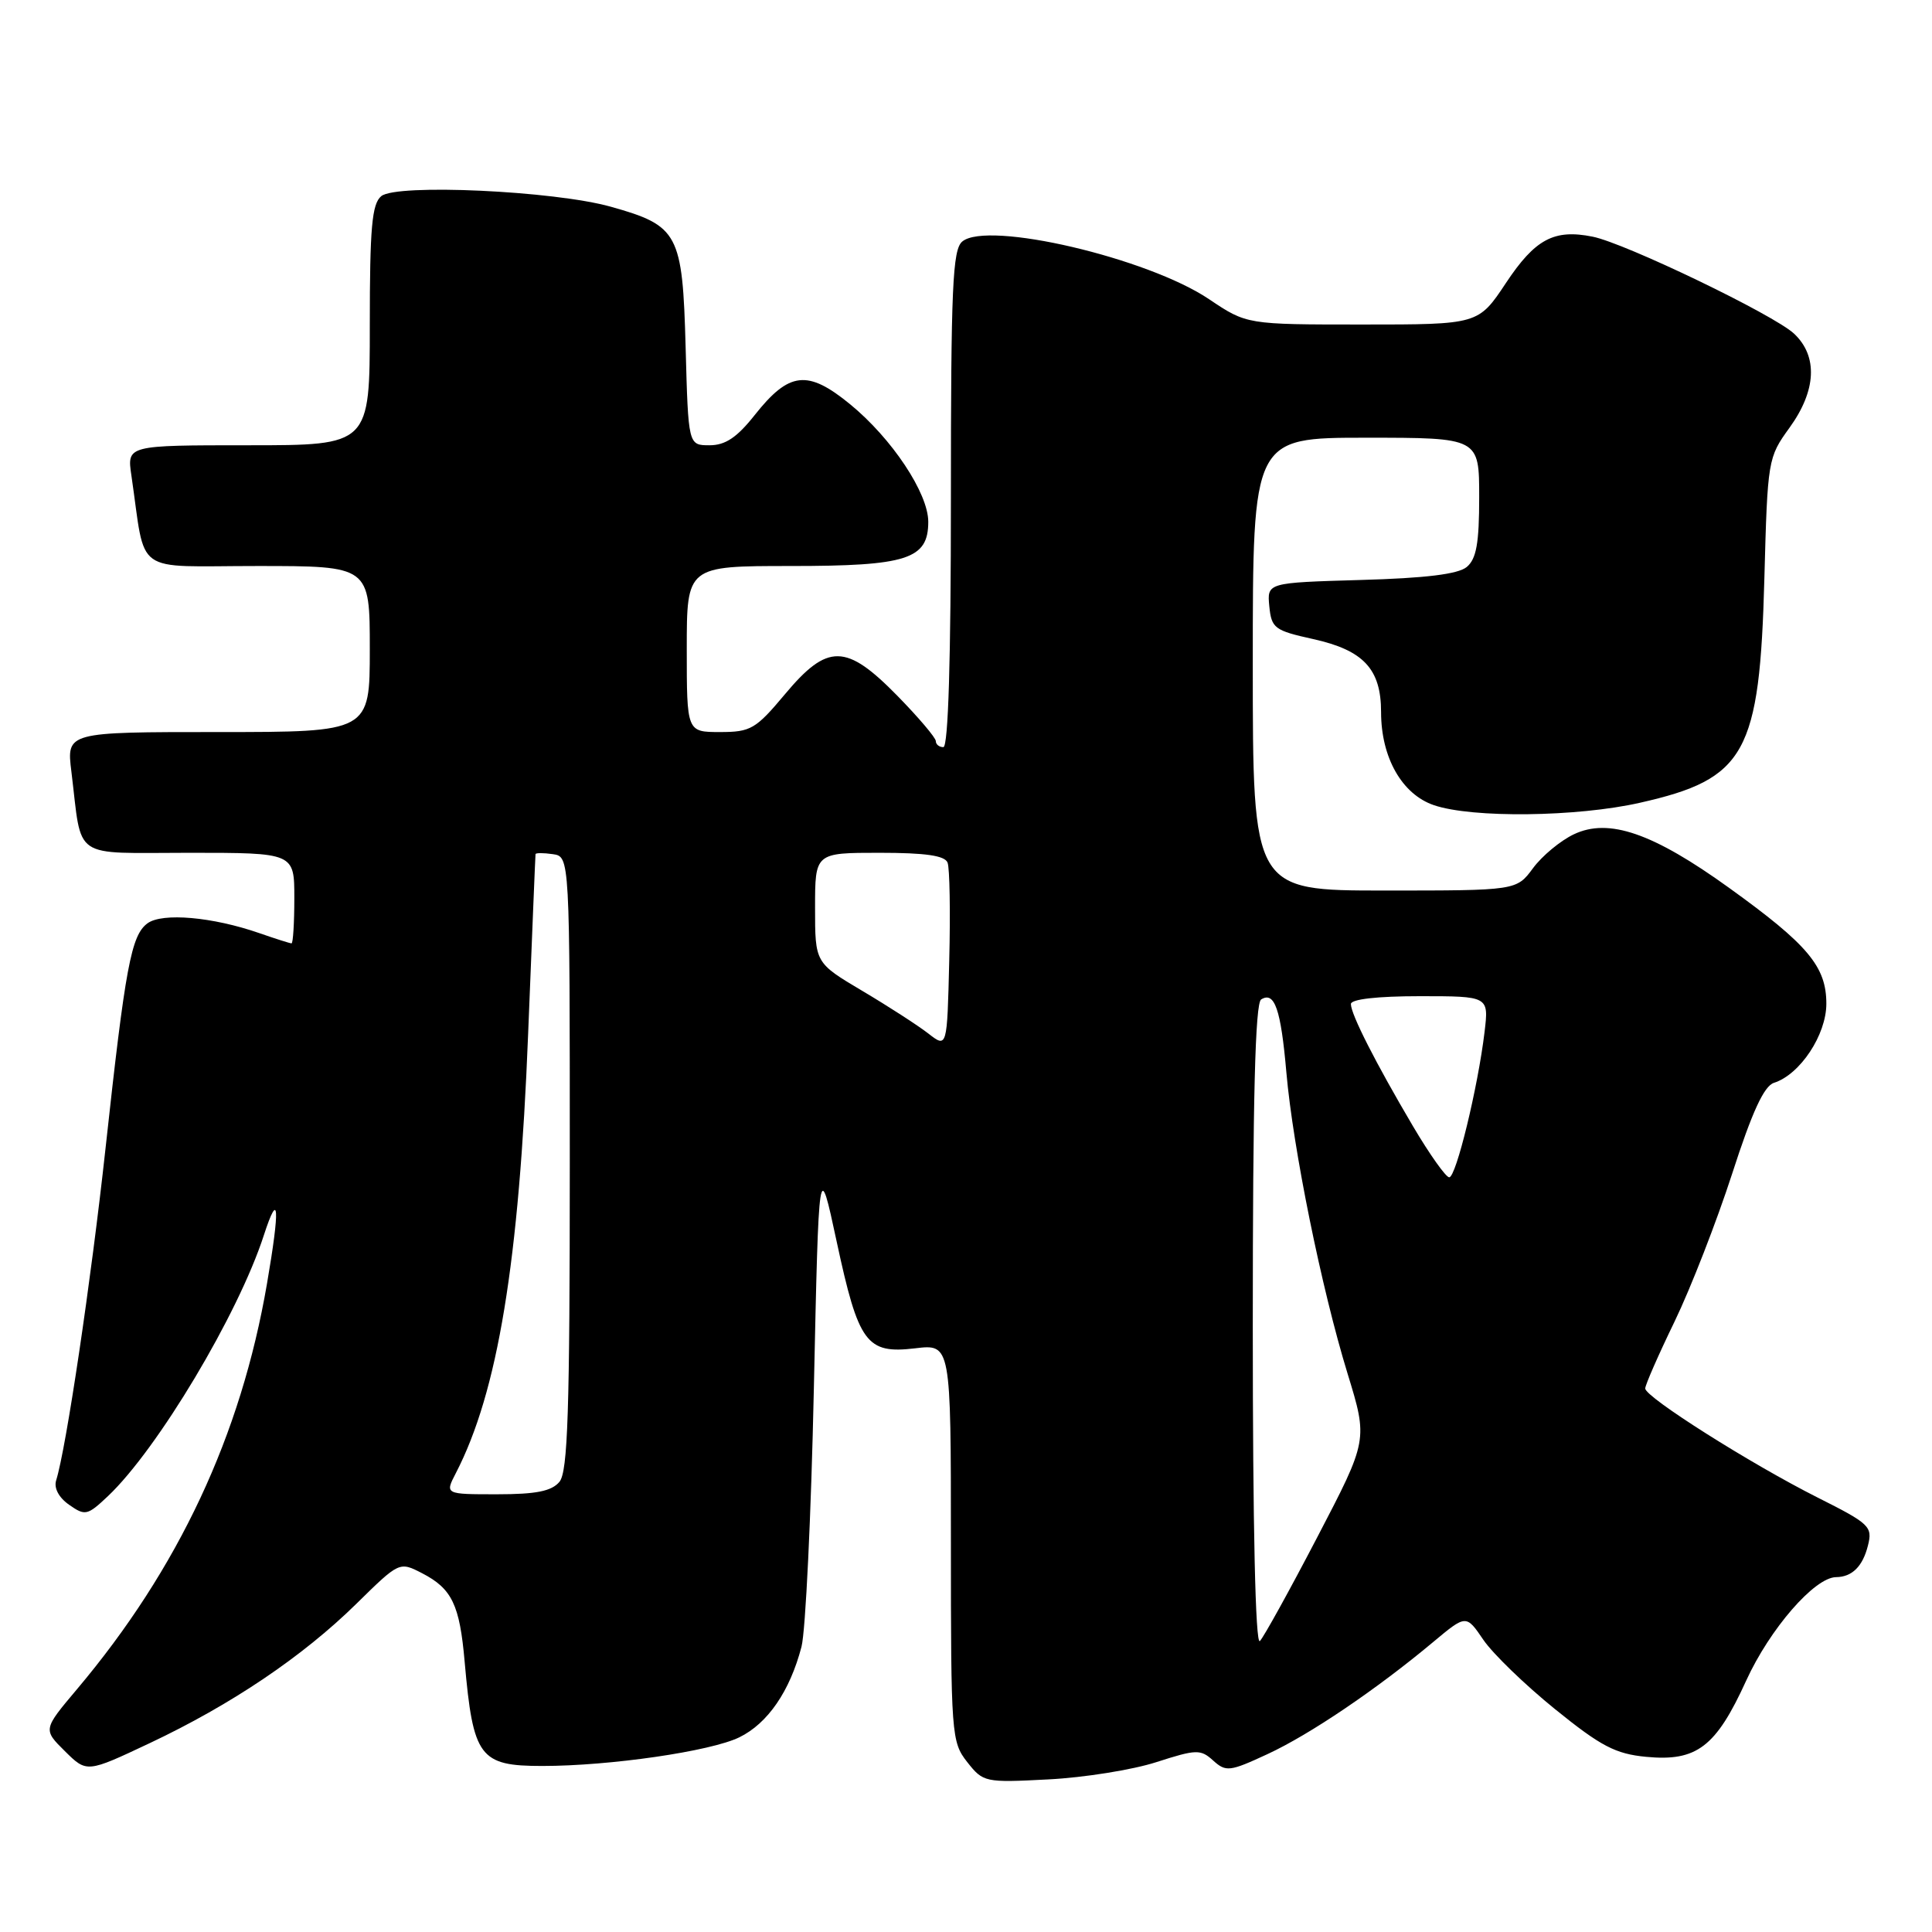 <?xml version="1.0" encoding="UTF-8" standalone="no"?>
<!DOCTYPE svg PUBLIC "-//W3C//DTD SVG 1.1//EN" "http://www.w3.org/Graphics/SVG/1.1/DTD/svg11.dtd" >
<svg xmlns="http://www.w3.org/2000/svg" xmlns:xlink="http://www.w3.org/1999/xlink" version="1.1" viewBox="0 0 256 256">
 <g >
 <path fill="currentColor"
d=" M 153.23 233.49 C 158.54 231.78 159.09 231.77 160.76 233.29 C 162.45 234.81 162.95 234.75 167.95 232.43 C 173.55 229.84 182.40 223.85 189.90 217.58 C 194.27 213.93 194.27 213.93 196.55 217.28 C 197.80 219.12 202.08 223.26 206.06 226.48 C 212.14 231.40 214.06 232.40 218.13 232.79 C 224.82 233.43 227.37 231.49 231.38 222.69 C 234.51 215.84 240.43 209.02 243.28 208.98 C 245.41 208.96 246.82 207.56 247.51 204.80 C 248.15 202.28 247.75 201.90 240.84 198.43 C 231.98 193.97 218.00 185.13 218.00 183.98 C 218.00 183.52 219.75 179.52 221.90 175.09 C 224.04 170.66 227.46 161.87 229.51 155.55 C 232.16 147.33 233.74 143.90 235.06 143.48 C 238.52 142.38 242.00 137.12 242.00 133.00 C 242.00 128.07 239.57 125.17 229.12 117.65 C 219.02 110.37 213.16 108.35 208.54 110.55 C 206.77 111.39 204.33 113.41 203.13 115.04 C 200.94 118.00 200.94 118.00 183.47 118.00 C 166.00 118.00 166.00 118.00 166.00 88.00 C 166.00 58.00 166.00 58.00 181.00 58.00 C 196.00 58.00 196.00 58.00 196.00 65.88 C 196.00 71.98 195.63 74.06 194.35 75.13 C 193.20 76.08 188.89 76.61 180.29 76.85 C 167.89 77.21 167.89 77.21 168.19 80.34 C 168.48 83.25 168.88 83.55 174.00 84.68 C 180.68 86.16 183.00 88.65 183.00 94.36 C 183.00 100.38 185.77 105.25 190.00 106.69 C 195.06 108.42 208.96 108.26 217.30 106.37 C 231.32 103.21 233.17 99.86 233.79 76.59 C 234.21 60.94 234.26 60.62 237.11 56.69 C 240.68 51.76 240.91 47.20 237.72 44.21 C 235.07 41.72 215.35 32.22 211.03 31.36 C 205.92 30.33 203.41 31.68 199.55 37.49 C 195.89 43.00 195.89 43.00 180.55 43.00 C 165.20 43.00 165.20 43.00 160.20 39.64 C 152.07 34.17 130.86 29.21 127.51 32.00 C 126.22 33.06 126.00 38.07 126.00 66.12 C 126.00 87.37 125.65 99.00 125.00 99.00 C 124.45 99.00 124.00 98.64 124.00 98.20 C 124.00 97.76 121.71 95.06 118.91 92.20 C 112.11 85.26 109.67 85.22 104.00 92.00 C 100.14 96.61 99.47 97.00 95.41 97.00 C 91.00 97.00 91.00 97.00 91.00 86.00 C 91.00 75.00 91.00 75.00 104.78 75.00 C 120.20 75.00 123.00 74.10 123.00 69.14 C 123.00 65.35 118.18 58.10 112.65 53.57 C 107.01 48.95 104.57 49.23 100.00 55.00 C 97.65 57.97 96.11 59.00 94.02 59.00 C 91.20 59.00 91.20 59.00 90.85 46.03 C 90.44 30.92 89.91 29.91 80.93 27.39 C 73.41 25.28 52.53 24.32 50.52 25.99 C 49.28 27.01 49.00 30.15 49.00 43.12 C 49.00 59.00 49.00 59.00 32.91 59.00 C 16.82 59.00 16.82 59.00 17.41 63.00 C 19.38 76.42 17.41 75.00 34.09 75.00 C 49.00 75.00 49.00 75.00 49.00 86.00 C 49.00 97.00 49.00 97.00 28.91 97.00 C 8.81 97.00 8.81 97.00 9.46 102.25 C 10.92 114.11 9.30 113.00 25.08 113.00 C 39.00 113.00 39.00 113.00 39.00 119.00 C 39.00 122.30 38.83 125.00 38.63 125.00 C 38.42 125.00 36.51 124.39 34.38 123.65 C 28.17 121.49 21.51 120.91 19.55 122.34 C 17.38 123.93 16.61 128.07 13.98 152.19 C 12.07 169.69 8.77 191.92 7.44 196.16 C 7.12 197.18 7.80 198.45 9.17 199.40 C 11.28 200.88 11.58 200.82 14.31 198.24 C 20.89 192.01 31.57 174.15 34.96 163.68 C 36.96 157.53 37.12 159.97 35.38 170.08 C 31.93 190.20 23.65 207.87 10.20 223.83 C 5.70 229.17 5.70 229.17 8.60 232.04 C 11.50 234.91 11.50 234.91 19.83 230.98 C 30.66 225.87 40.10 219.50 47.21 212.52 C 52.92 206.91 52.92 206.91 55.93 208.46 C 59.89 210.51 60.91 212.63 61.57 220.20 C 62.69 232.85 63.54 234.00 71.85 234.00 C 80.83 234.00 94.17 232.06 97.97 230.20 C 101.73 228.36 104.66 224.10 106.20 218.21 C 106.74 216.17 107.48 200.78 107.84 184.00 C 108.50 153.50 108.50 153.50 110.86 164.50 C 113.76 178.00 114.80 179.42 121.25 178.66 C 126.00 178.09 126.00 178.09 126.00 204.41 C 126.00 229.88 126.07 230.82 128.16 233.48 C 130.28 236.17 130.50 236.22 138.91 235.78 C 143.64 235.54 150.08 234.51 153.23 233.49 Z  M 166.00 175.76 C 166.00 145.55 166.32 132.92 167.11 132.43 C 168.89 131.33 169.72 133.71 170.45 142.09 C 171.33 152.16 175.10 170.74 178.56 182.01 C 181.26 190.81 181.26 190.81 174.56 203.66 C 170.88 210.72 167.45 216.93 166.94 217.45 C 166.35 218.04 166.00 202.22 166.00 175.76 Z  M 60.40 195.20 C 65.96 184.45 68.79 167.25 69.98 137.00 C 70.50 124.07 70.93 113.36 70.96 113.18 C 70.98 113.00 72.01 113.00 73.25 113.18 C 75.50 113.50 75.50 113.50 75.50 154.10 C 75.50 187.04 75.24 195.01 74.13 196.35 C 73.09 197.59 71.05 198.00 65.85 198.00 C 58.95 198.00 58.95 198.00 60.40 195.20 Z  M 187.24 149.25 C 182.28 140.85 179.00 134.40 179.00 133.04 C 179.00 132.40 182.48 132.00 188.14 132.00 C 197.28 132.00 197.28 132.00 196.71 136.75 C 195.84 144.04 192.94 156.00 192.03 156.00 C 191.59 156.00 189.43 152.96 187.24 149.25 Z  M 123.00 136.94 C 121.62 135.87 117.69 133.33 114.25 131.29 C 108.00 127.58 108.00 127.58 108.00 120.29 C 108.00 113.00 108.00 113.00 116.53 113.00 C 122.64 113.00 125.21 113.37 125.56 114.31 C 125.84 115.03 125.94 120.85 125.78 127.25 C 125.50 138.89 125.50 138.89 123.00 136.94 Z "/>
</g>
</svg>